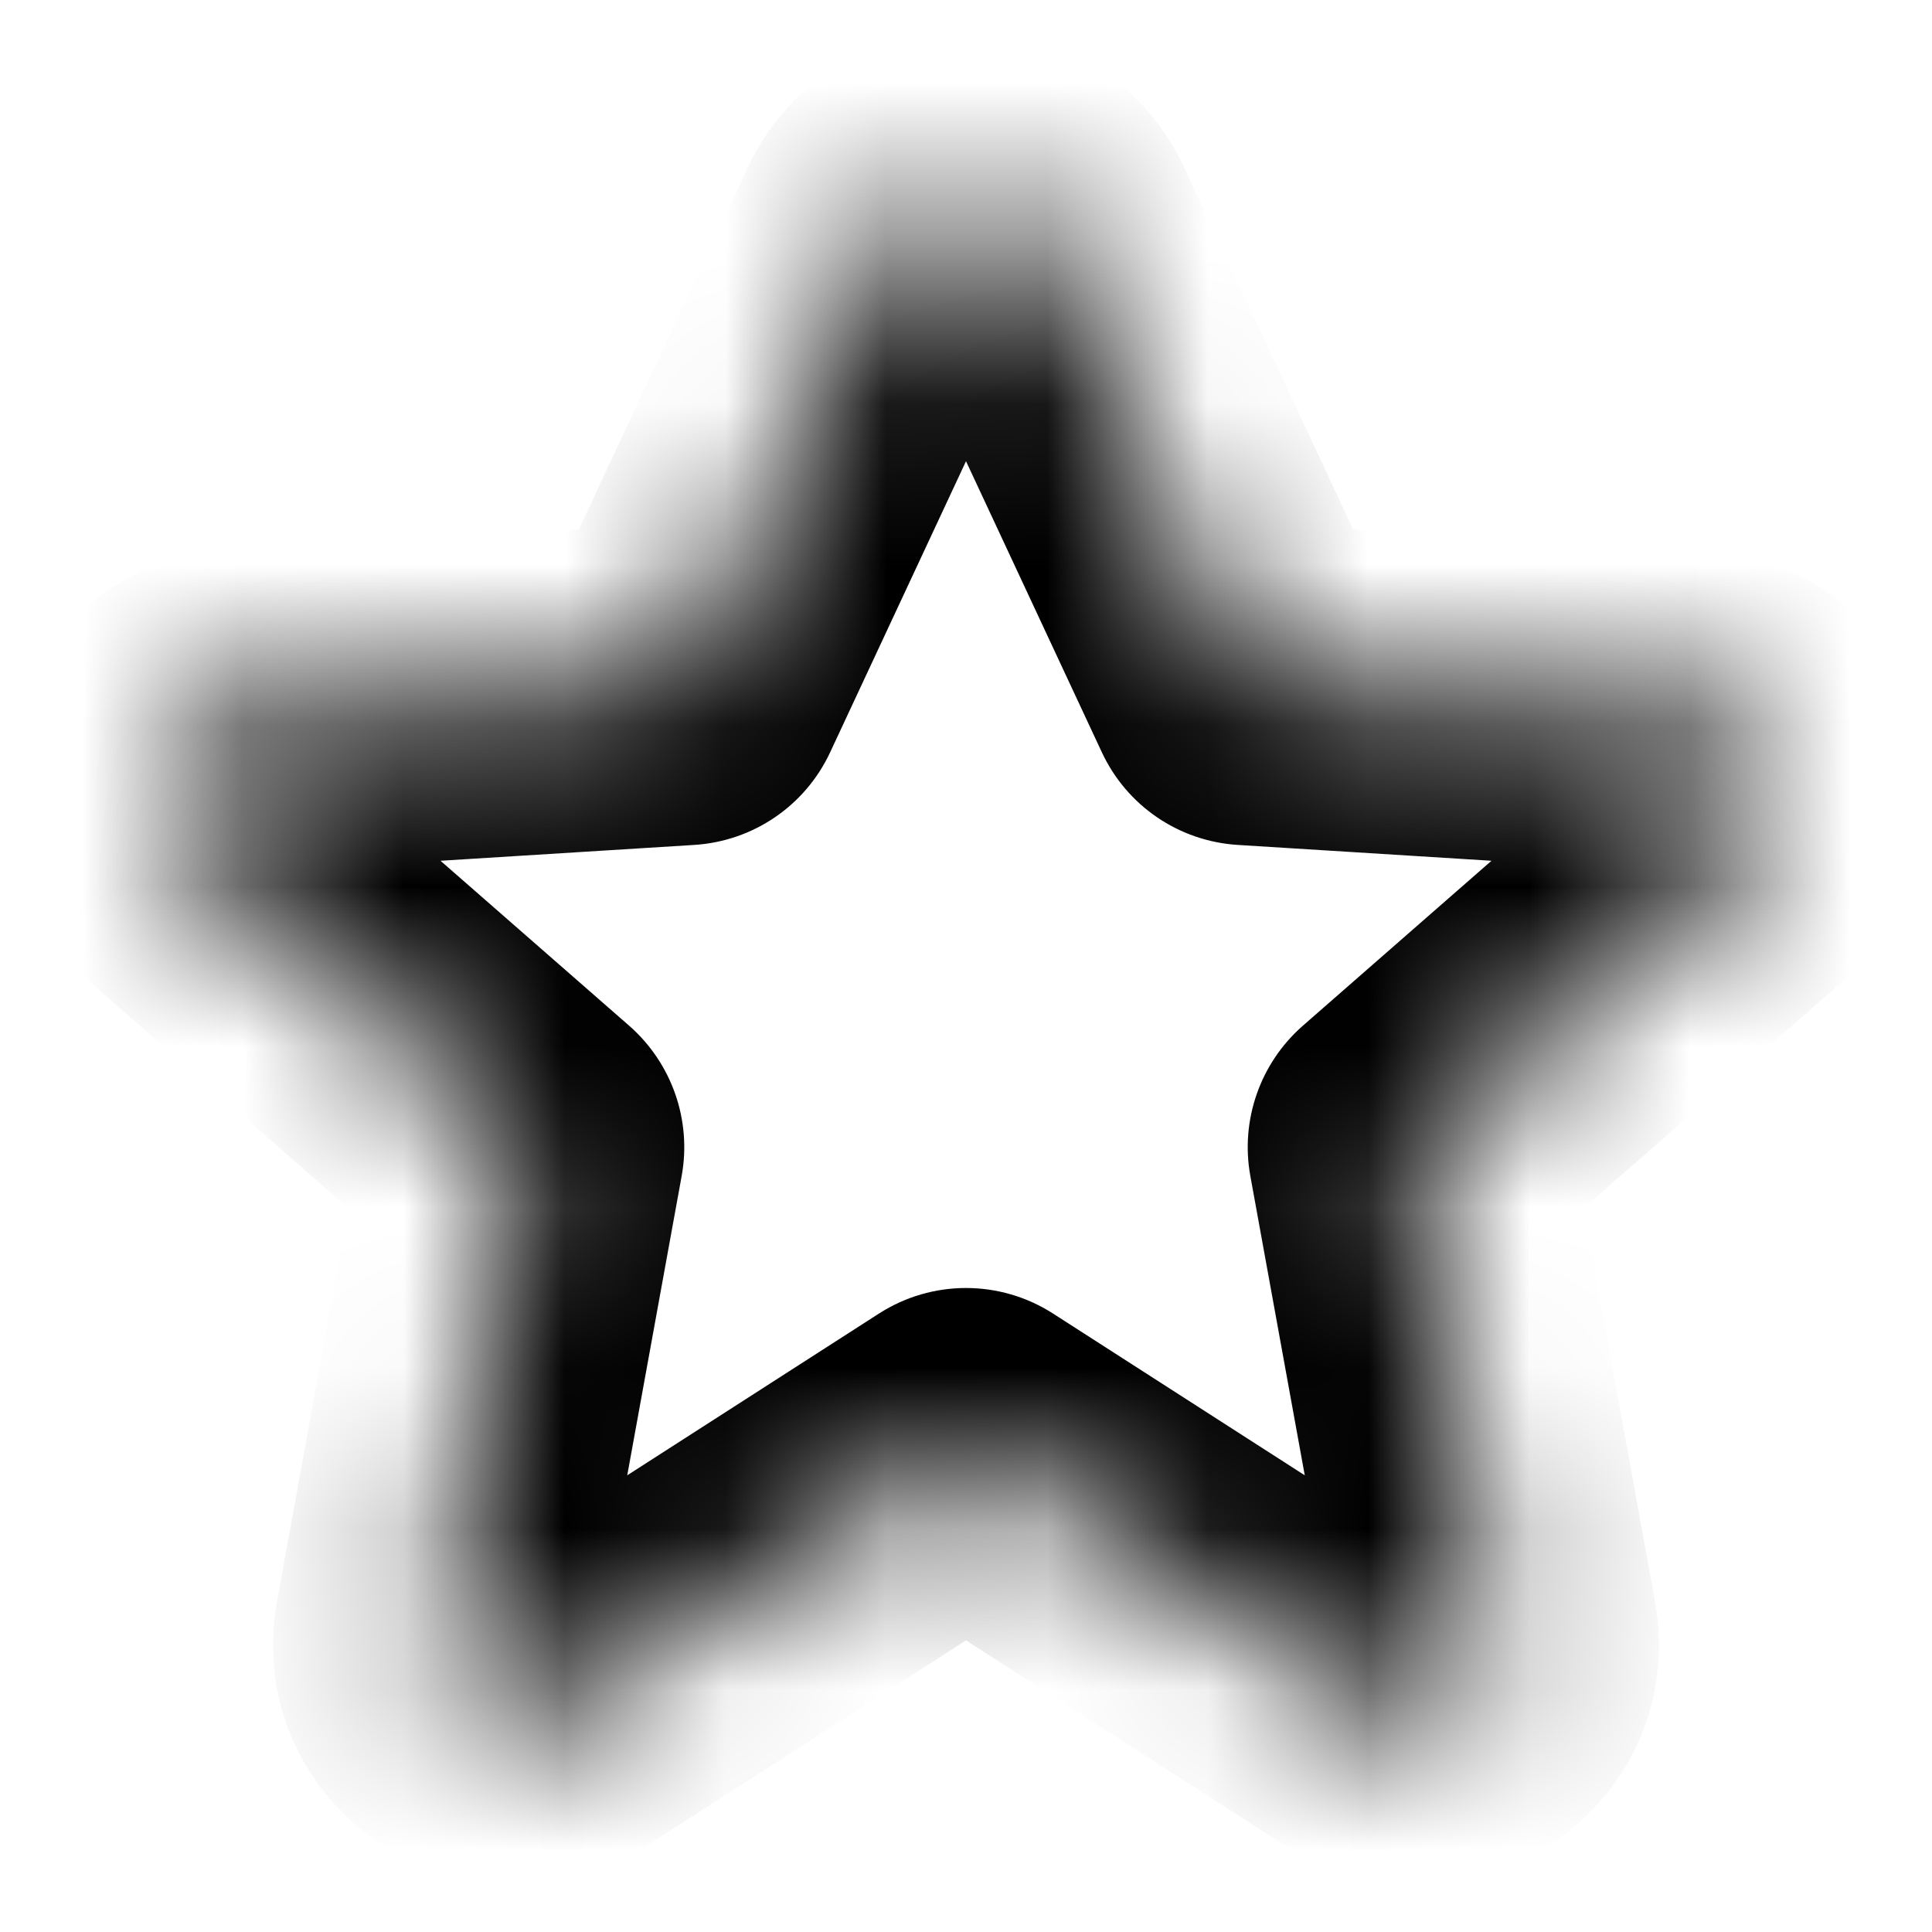 <svg width="12" height="12" viewBox="0 0 12 12" fill="none" xmlns="http://www.w3.org/2000/svg">
<mask id="path-1-inside-1_22_40" fill="white">
<path d="M5.547 1.471C5.726 1.086 6.274 1.086 6.453 1.471L7.75 4.25L10.538 4.424C10.984 4.452 11.172 5.006 10.836 5.3L8.75 7.125L9.294 10.117C9.372 10.548 8.9 10.864 8.532 10.628L6 9L3.468 10.628C3.1 10.864 2.628 10.548 2.706 10.117L3.25 7.125L1.164 5.3C0.828 5.006 1.016 4.452 1.462 4.424L4.25 4.25L5.547 1.471Z"/>
</mask>
<path d="M7.75 4.25L6.844 4.673C6.999 5.005 7.322 5.225 7.688 5.248L7.75 4.25ZM8.75 7.125L8.091 6.372C7.827 6.604 7.703 6.958 7.766 7.304L8.75 7.125ZM6 9L6.541 8.159C6.211 7.947 5.789 7.947 5.459 8.159L6 9ZM3.25 7.125L4.234 7.304C4.297 6.958 4.173 6.604 3.909 6.372L3.25 7.125ZM4.25 4.25L4.312 5.248C4.678 5.225 5.001 5.005 5.156 4.673L4.25 4.25ZM1.462 4.424L1.399 3.426L1.462 4.424ZM3.468 10.628L4.009 11.469L3.468 10.628ZM9.294 10.117L10.278 9.939L9.294 10.117ZM5.547 1.894L6.844 4.673L8.656 3.827L7.359 1.048L5.547 1.894ZM7.688 5.248L10.476 5.422L10.601 3.426L7.812 3.252L7.688 5.248ZM10.178 4.547L8.091 6.372L9.409 7.878L11.495 6.052L10.178 4.547ZM7.766 7.304L8.31 10.296L10.278 9.939L9.734 6.946L7.766 7.304ZM9.073 9.786L6.541 8.159L5.459 9.841L7.991 11.469L9.073 9.786ZM5.459 8.159L2.927 9.786L4.009 11.469L6.541 9.841L5.459 8.159ZM3.69 10.296L4.234 7.304L2.266 6.946L1.722 9.939L3.69 10.296ZM3.909 6.372L1.822 4.547L0.505 6.052L2.591 7.878L3.909 6.372ZM1.524 5.422L4.312 5.248L4.188 3.252L1.399 3.426L1.524 5.422ZM5.156 4.673L6.453 1.894L4.641 1.048L3.344 3.827L5.156 4.673ZM1.822 4.547C2.158 4.841 1.97 5.394 1.524 5.422L1.399 3.426C0.063 3.51 -0.503 5.17 0.505 6.052L1.822 4.547ZM2.927 9.786C3.295 9.55 3.768 9.866 3.69 10.296L1.722 9.939C1.487 11.229 2.906 12.178 4.009 11.469L2.927 9.786ZM8.31 10.296C8.232 9.866 8.705 9.55 9.073 9.786L7.991 11.469C9.094 12.178 10.513 11.229 10.278 9.939L8.31 10.296ZM10.476 5.422C10.03 5.394 9.842 4.841 10.178 4.547L11.495 6.052C12.503 5.17 11.937 3.51 10.601 3.426L10.476 5.422ZM7.359 1.048C6.821 -0.106 5.179 -0.106 4.641 1.048L6.453 1.894C6.274 2.279 5.726 2.279 5.547 1.894L7.359 1.048Z" fill="black" mask="url(#path-1-inside-1_22_40)"/>
</svg>
